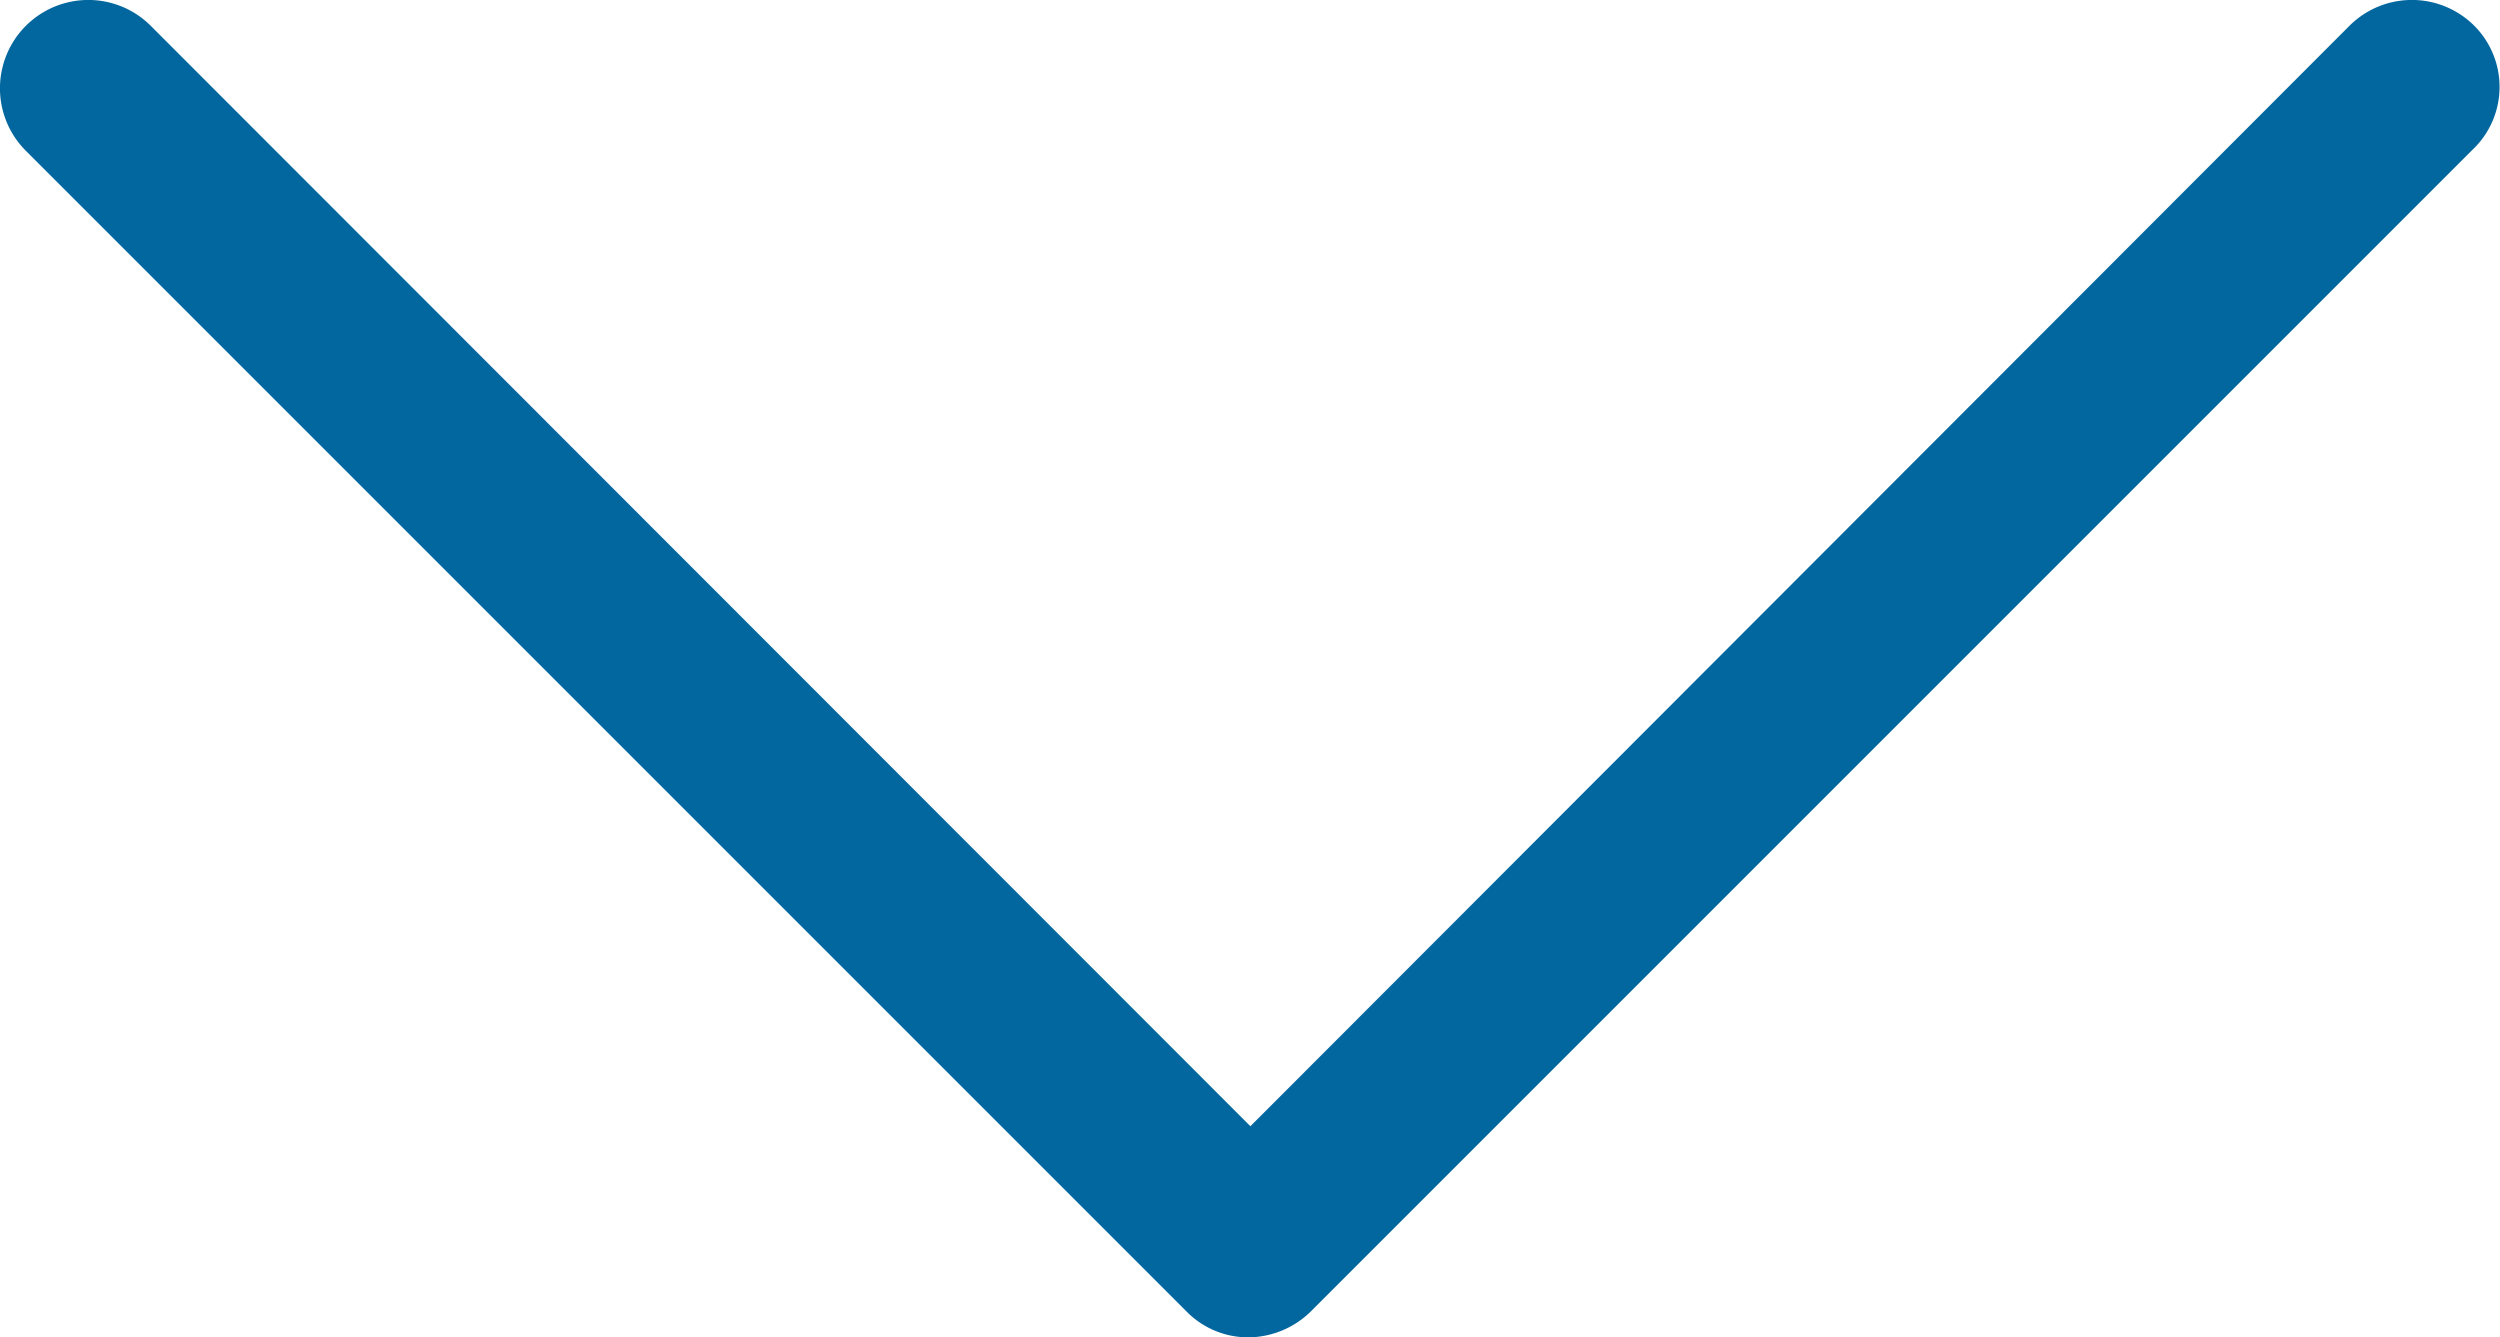 <svg id="down-arrow_1_" data-name="down-arrow(1)" xmlns="http://www.w3.org/2000/svg" width="12.966" height="6.936" viewBox="0 0 12.966 6.936">
  <path id="Path_18" data-name="Path 18" d="M19.233,33.534a.458.458,0,0,0-.648,0l-5.7,5.707L7.182,33.534a.458.458,0,0,0-.648.648l6.02,6.02a.447.447,0,0,0,.324.134A.466.466,0,0,0,13.2,40.2l6.02-6.02A.449.449,0,0,0,19.233,33.534Z" transform="translate(-6.4 -33.4)" fill="#03679f"/>
</svg>
